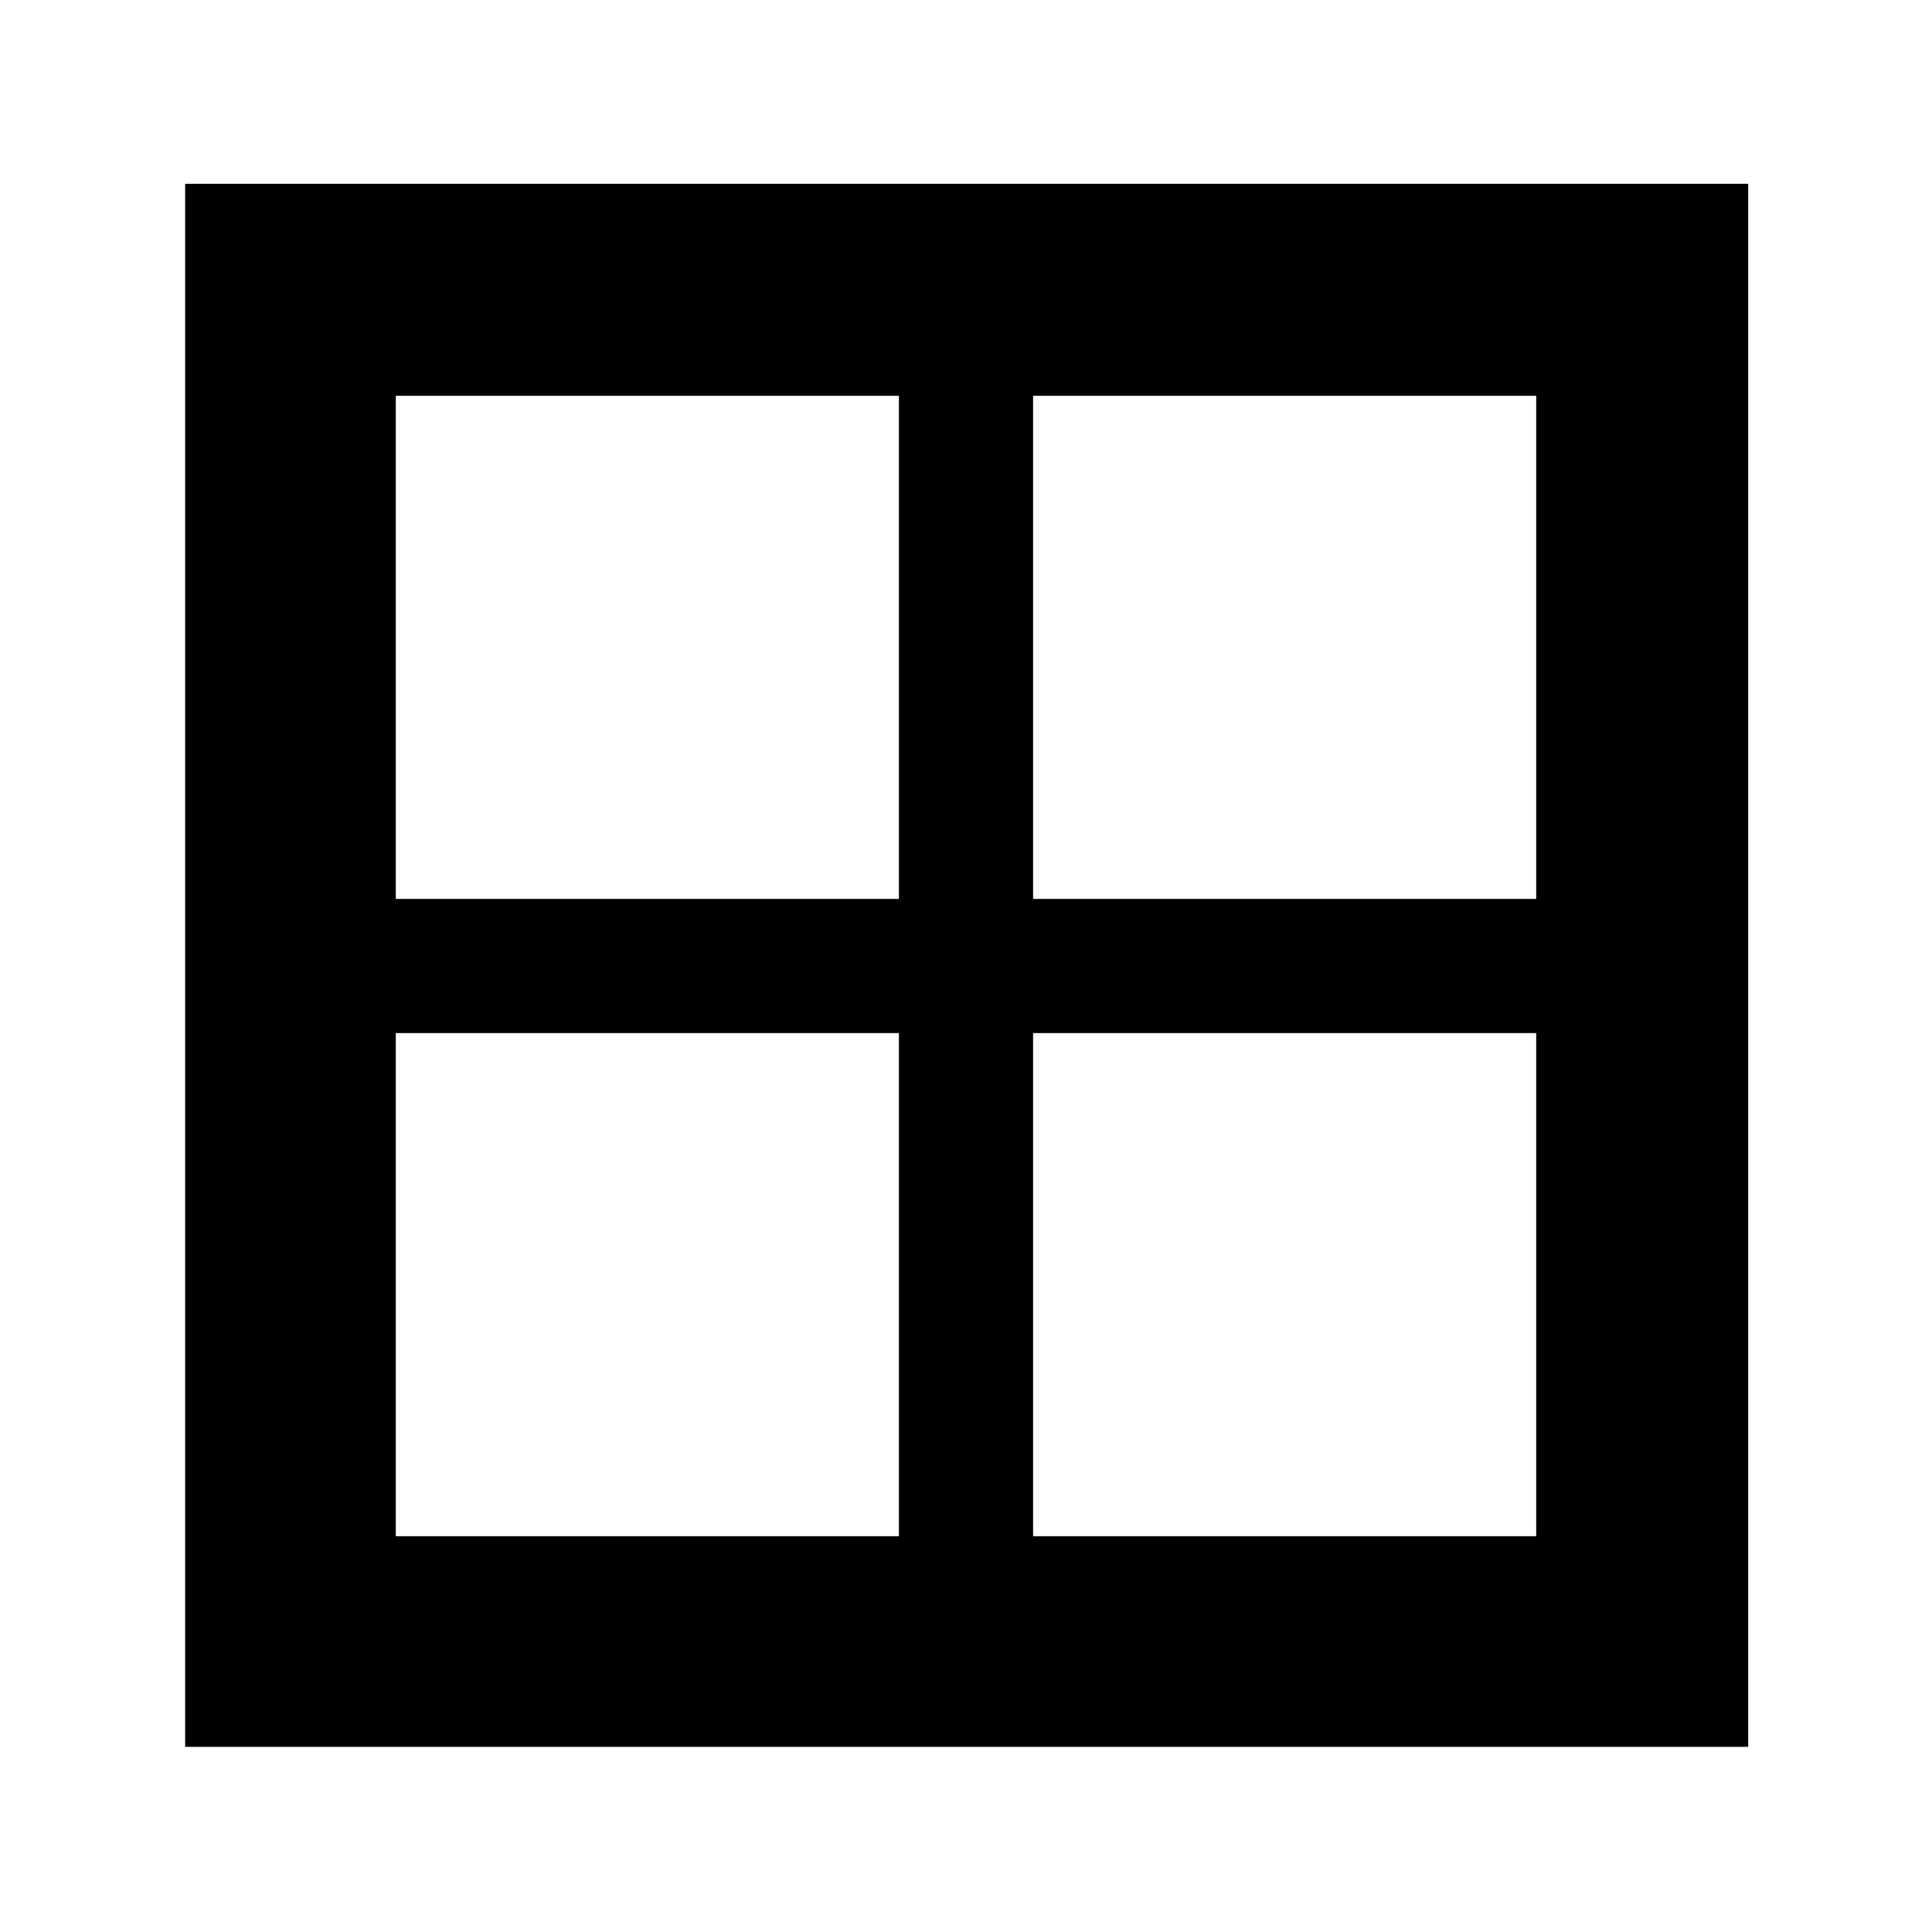 <svg xmlns="http://www.w3.org/2000/svg" height="40" viewBox="0 -960 960 960" width="40"><path d="M868.67-92H92v-776.67h776.67V-92ZM513.33-446.67v250h250v-250h-250Zm0-66.66h250v-250h-250v250Zm-66.66 0v-250h-250v250h250Zm0 66.66h-250v250h250v-250Z"/></svg>